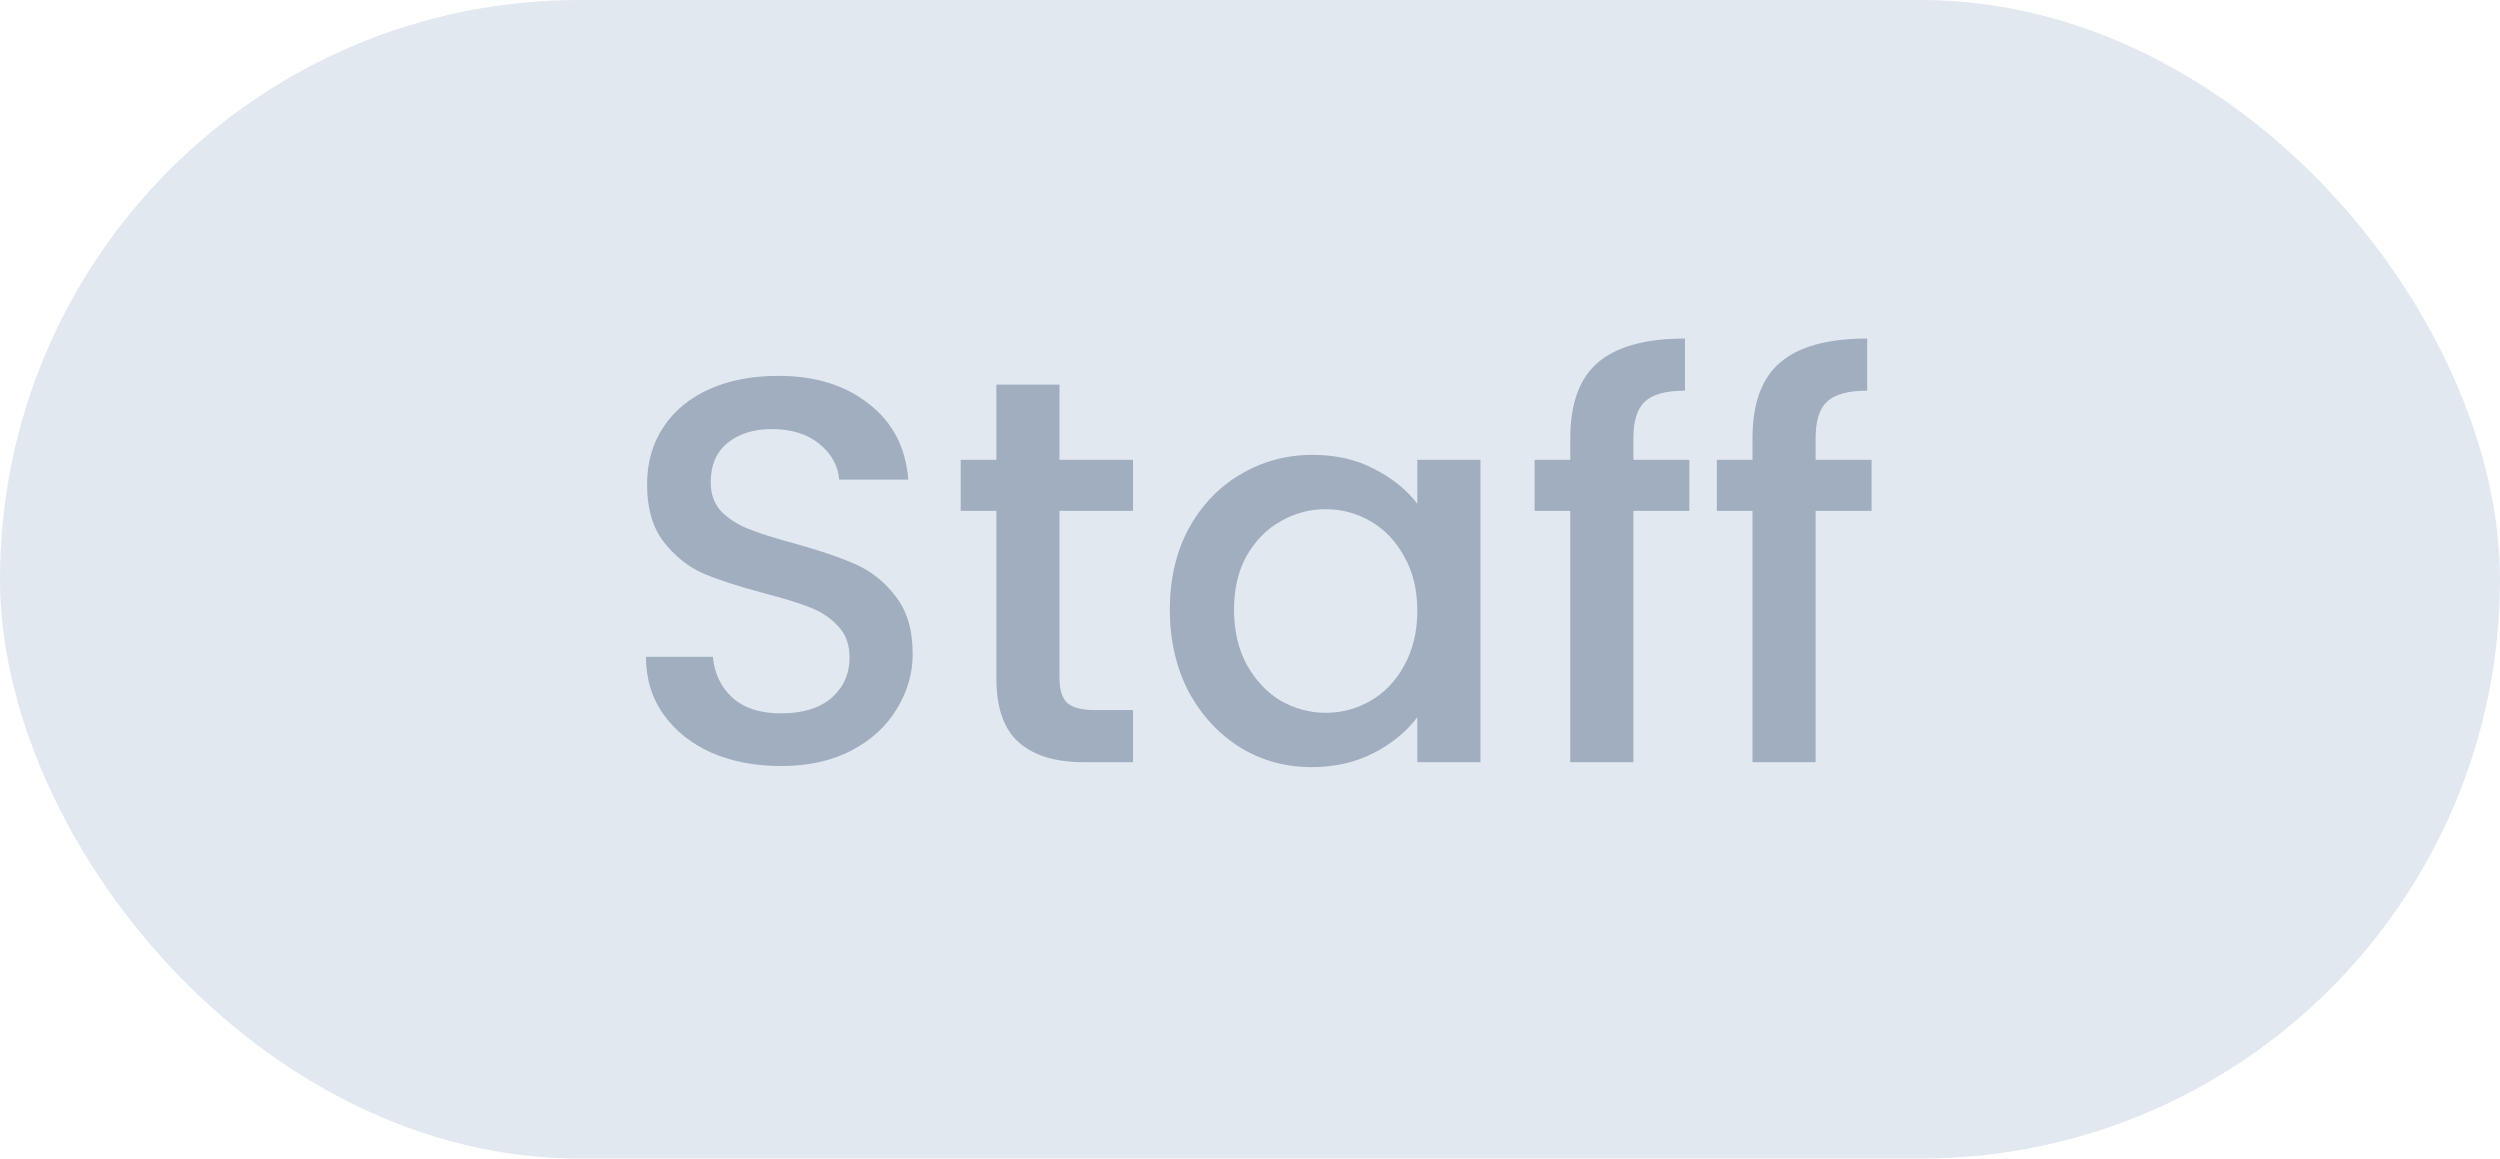 <svg width="82" height="38" viewBox="0 0 82 38" fill="none" xmlns="http://www.w3.org/2000/svg">
<rect width="82" height="38" rx="19" fill="#E2E8F0"/>
<path d="M25.616 25.126C24.776 25.126 24.02 24.982 23.348 24.694C22.676 24.394 22.148 23.974 21.764 23.434C21.38 22.894 21.188 22.264 21.188 21.544H23.384C23.432 22.084 23.642 22.528 24.014 22.876C24.398 23.224 24.932 23.398 25.616 23.398C26.324 23.398 26.876 23.23 27.272 22.894C27.668 22.546 27.866 22.102 27.866 21.562C27.866 21.142 27.74 20.8 27.488 20.536C27.248 20.272 26.942 20.068 26.57 19.924C26.21 19.78 25.706 19.624 25.058 19.456C24.242 19.24 23.576 19.024 23.06 18.808C22.556 18.58 22.124 18.232 21.764 17.764C21.404 17.296 21.224 16.672 21.224 15.892C21.224 15.172 21.404 14.542 21.764 14.002C22.124 13.462 22.628 13.048 23.276 12.76C23.924 12.472 24.674 12.328 25.526 12.328C26.738 12.328 27.728 12.634 28.496 13.246C29.276 13.846 29.708 14.674 29.792 15.73H27.524C27.488 15.274 27.272 14.884 26.876 14.56C26.48 14.236 25.958 14.074 25.31 14.074C24.722 14.074 24.242 14.224 23.87 14.524C23.498 14.824 23.312 15.256 23.312 15.82C23.312 16.204 23.426 16.522 23.654 16.774C23.894 17.014 24.194 17.206 24.554 17.35C24.914 17.494 25.406 17.65 26.03 17.818C26.858 18.046 27.53 18.274 28.046 18.502C28.574 18.73 29.018 19.084 29.378 19.564C29.75 20.032 29.936 20.662 29.936 21.454C29.936 22.09 29.762 22.69 29.414 23.254C29.078 23.818 28.58 24.274 27.92 24.622C27.272 24.958 26.504 25.126 25.616 25.126ZM34.751 16.756V22.246C34.751 22.618 34.835 22.888 35.003 23.056C35.183 23.212 35.483 23.29 35.903 23.29H37.163V25H35.543C34.619 25 33.911 24.784 33.419 24.352C32.927 23.92 32.681 23.218 32.681 22.246V16.756H31.511V15.082H32.681V12.616L34.751 12.616V15.082L37.163 15.082V16.756L34.751 16.756ZM38.37 19.996C38.37 19 38.574 18.118 38.982 17.35C39.402 16.582 39.966 15.988 40.674 15.568C41.394 15.136 42.186 14.92 43.05 14.92C43.83 14.92 44.508 15.076 45.084 15.388C45.672 15.688 46.14 16.066 46.488 16.522V15.082H48.558V25H46.488V23.524C46.14 23.992 45.666 24.382 45.066 24.694C44.466 25.006 43.782 25.162 43.014 25.162C42.162 25.162 41.382 24.946 40.674 24.514C39.966 24.07 39.402 23.458 38.982 22.678C38.574 21.886 38.37 20.992 38.37 19.996ZM46.488 20.032C46.488 19.348 46.344 18.754 46.056 18.25C45.78 17.746 45.414 17.362 44.958 17.098C44.502 16.834 44.01 16.702 43.482 16.702C42.954 16.702 42.462 16.834 42.006 17.098C41.55 17.35 41.178 17.728 40.89 18.232C40.614 18.724 40.476 19.312 40.476 19.996C40.476 20.68 40.614 21.28 40.89 21.796C41.178 22.312 41.55 22.708 42.006 22.984C42.474 23.248 42.966 23.38 43.482 23.38C44.01 23.38 44.502 23.248 44.958 22.984C45.414 22.72 45.78 22.336 46.056 21.832C46.344 21.316 46.488 20.716 46.488 20.032ZM55.411 16.756H53.575L53.575 25H51.505V16.756H50.335V15.082H51.505V14.38C51.505 13.24 51.805 12.412 52.405 11.896C53.017 11.368 53.971 11.104 55.267 11.104V12.814C54.643 12.814 54.205 12.934 53.953 13.174C53.701 13.402 53.575 13.804 53.575 14.38V15.082H55.411V16.756ZM61.388 16.756H59.552L59.552 25H57.482L57.482 16.756L56.312 16.756V15.082L57.482 15.082V14.38C57.482 13.24 57.782 12.412 58.382 11.896C58.994 11.368 59.948 11.104 61.244 11.104V12.814C60.62 12.814 60.182 12.934 59.93 13.174C59.678 13.402 59.552 13.804 59.552 14.38V15.082L61.388 15.082V16.756Z" fill="#A0AEC0"/>
</svg>
